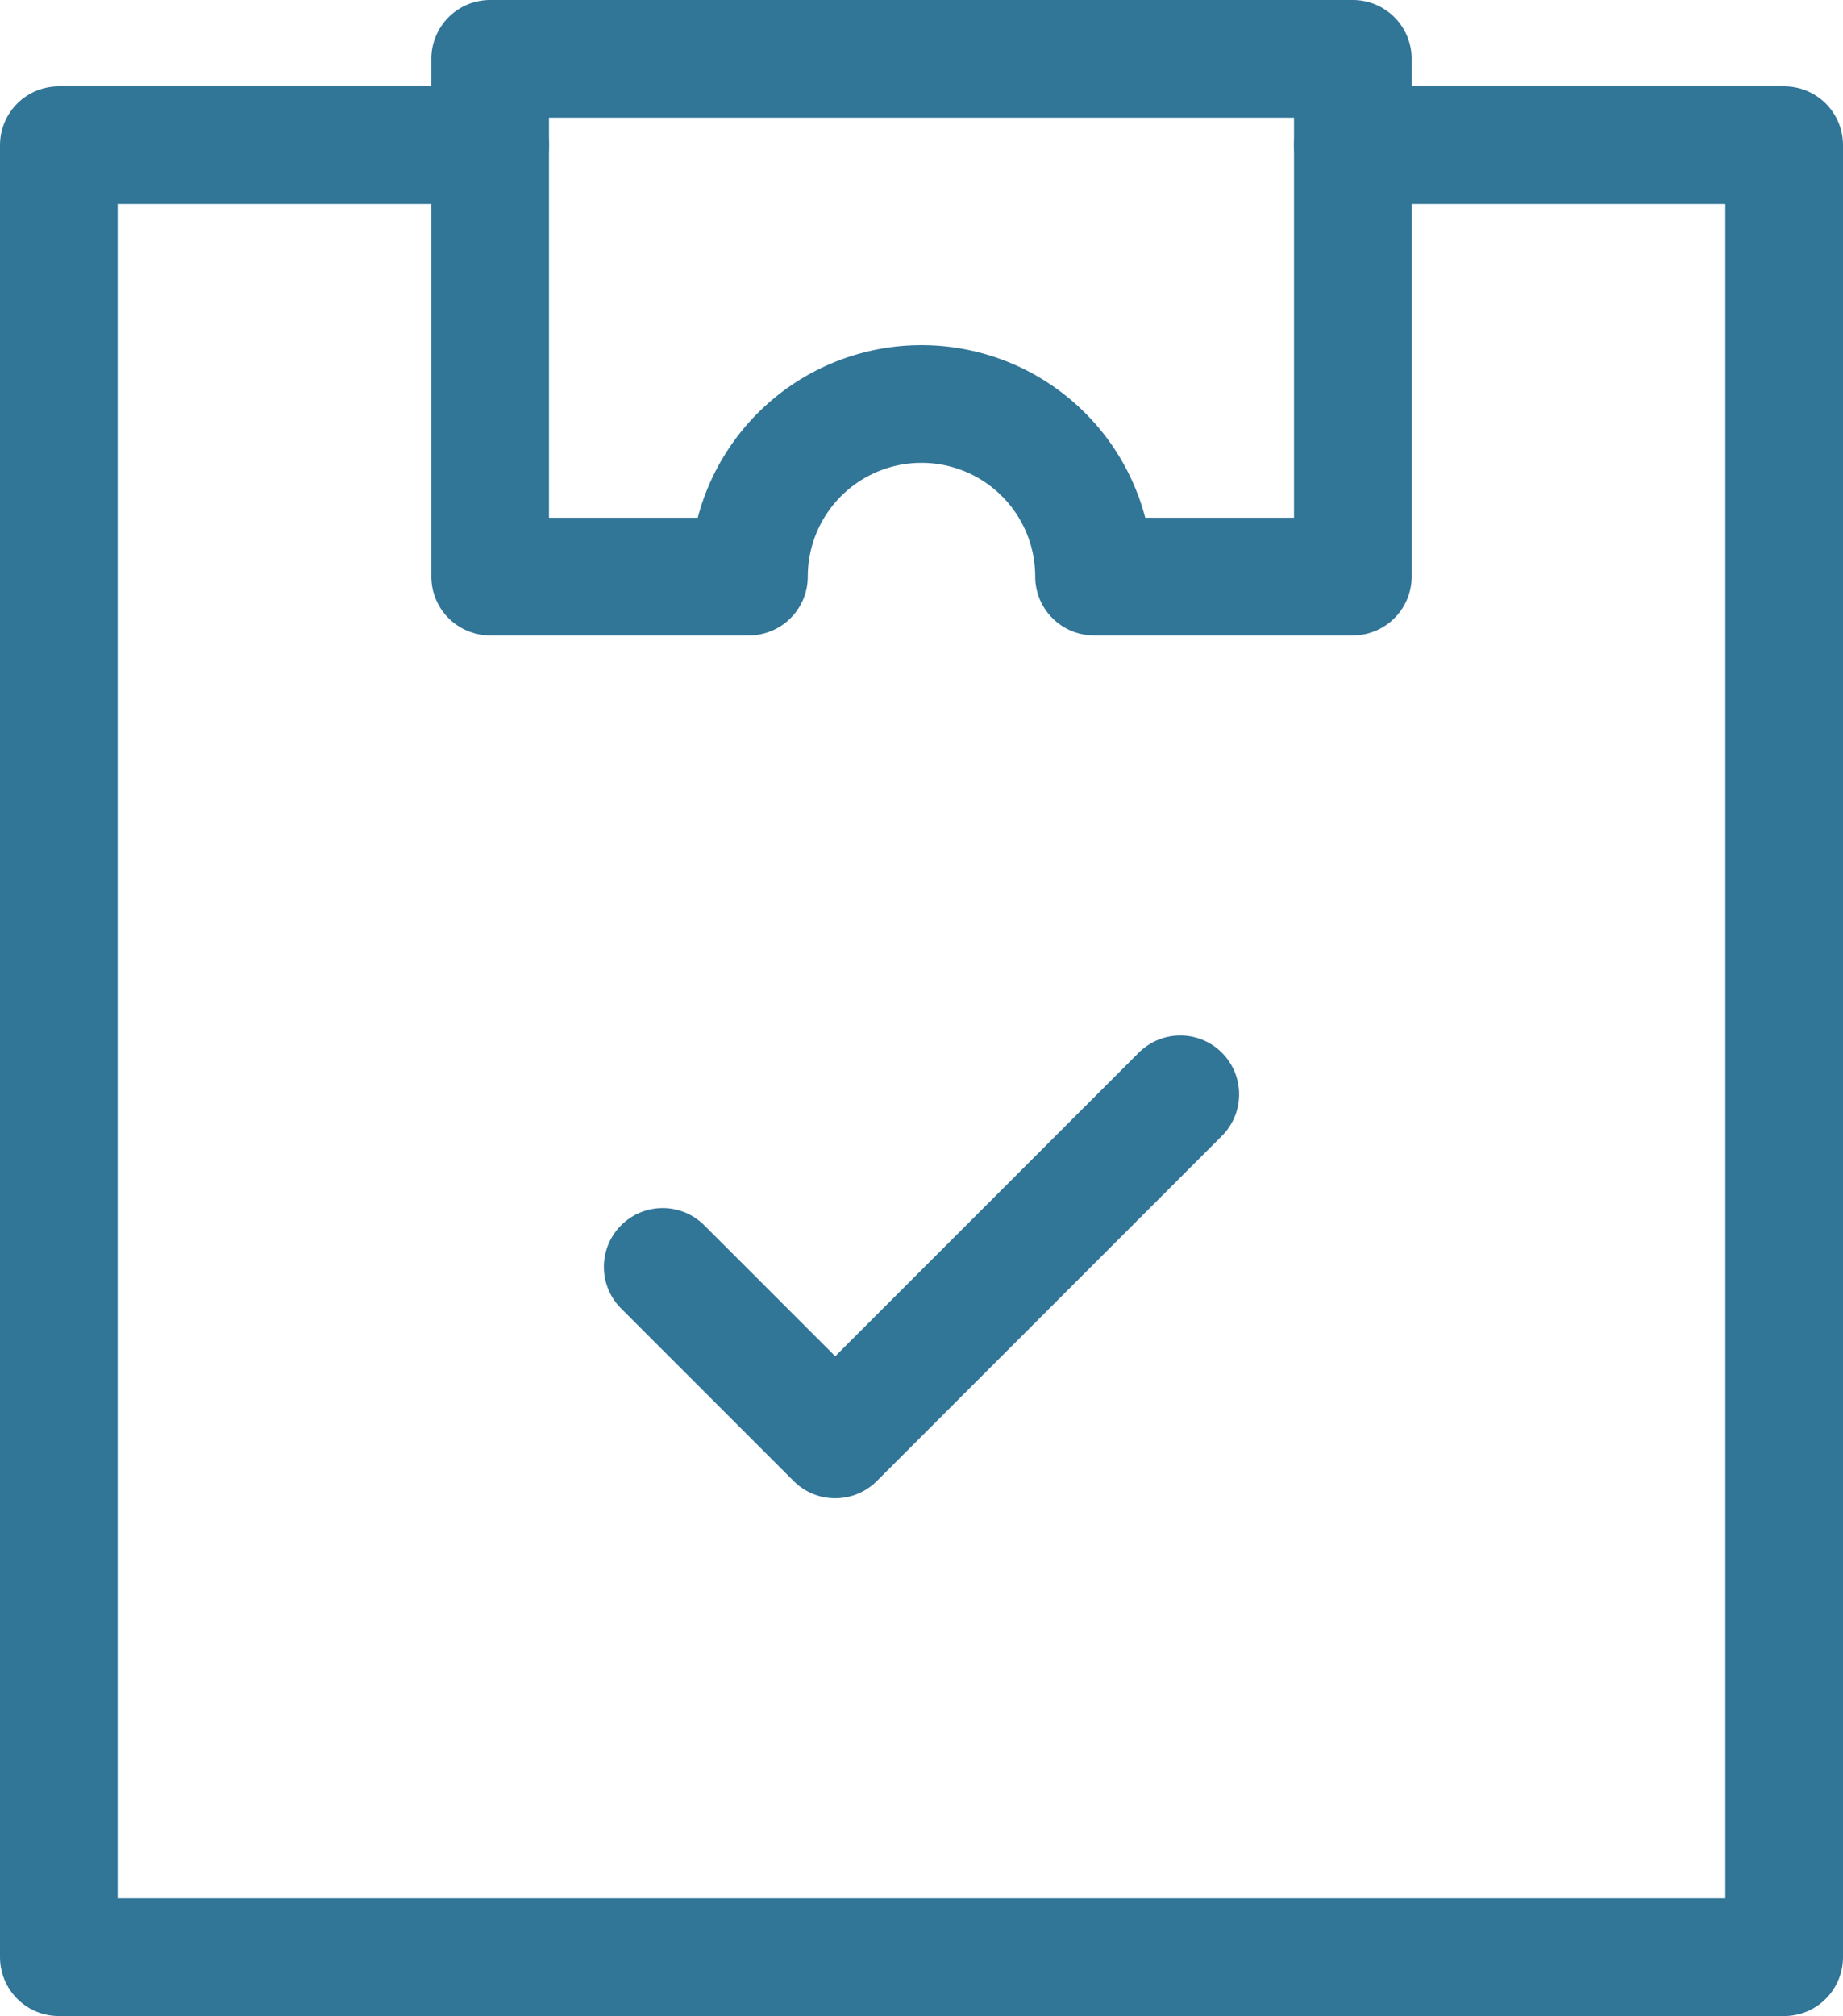 <svg xmlns="http://www.w3.org/2000/svg" width="23.5" height="25.7" viewBox="0 0 23.5 25.7">
    <g id="Icon-Checkliste" transform="translate(-1.25 -0.25)">
        <path id="Pfad_574" data-name="Pfad 574" d="M18.5,2H24V25.1H2V2H7.5" transform="translate(0 0.1)" fill="none" stroke="#317597" stroke-linecap="round" stroke-linejoin="round" stroke-miterlimit="10" stroke-width="1.5"/>
        <path id="Pfad_575" data-name="Pfad 575" d="M9,15.2l2.2,2.2L15.6,13" transform="translate(0.7 1.2)" fill="none" stroke="#317597" stroke-linecap="round" stroke-linejoin="round" stroke-miterlimit="10" stroke-width="1.5"/>
        <path id="Pfad_576" data-name="Pfad 576" d="M7,1V7.6h3.3a2.2,2.2,0,1,1,4.4,0H18V1Z" transform="translate(0.5)" fill="none" stroke="#317597" stroke-linecap="round" stroke-linejoin="round" stroke-miterlimit="10" stroke-width="1.5"/>
    </g>
</svg>
